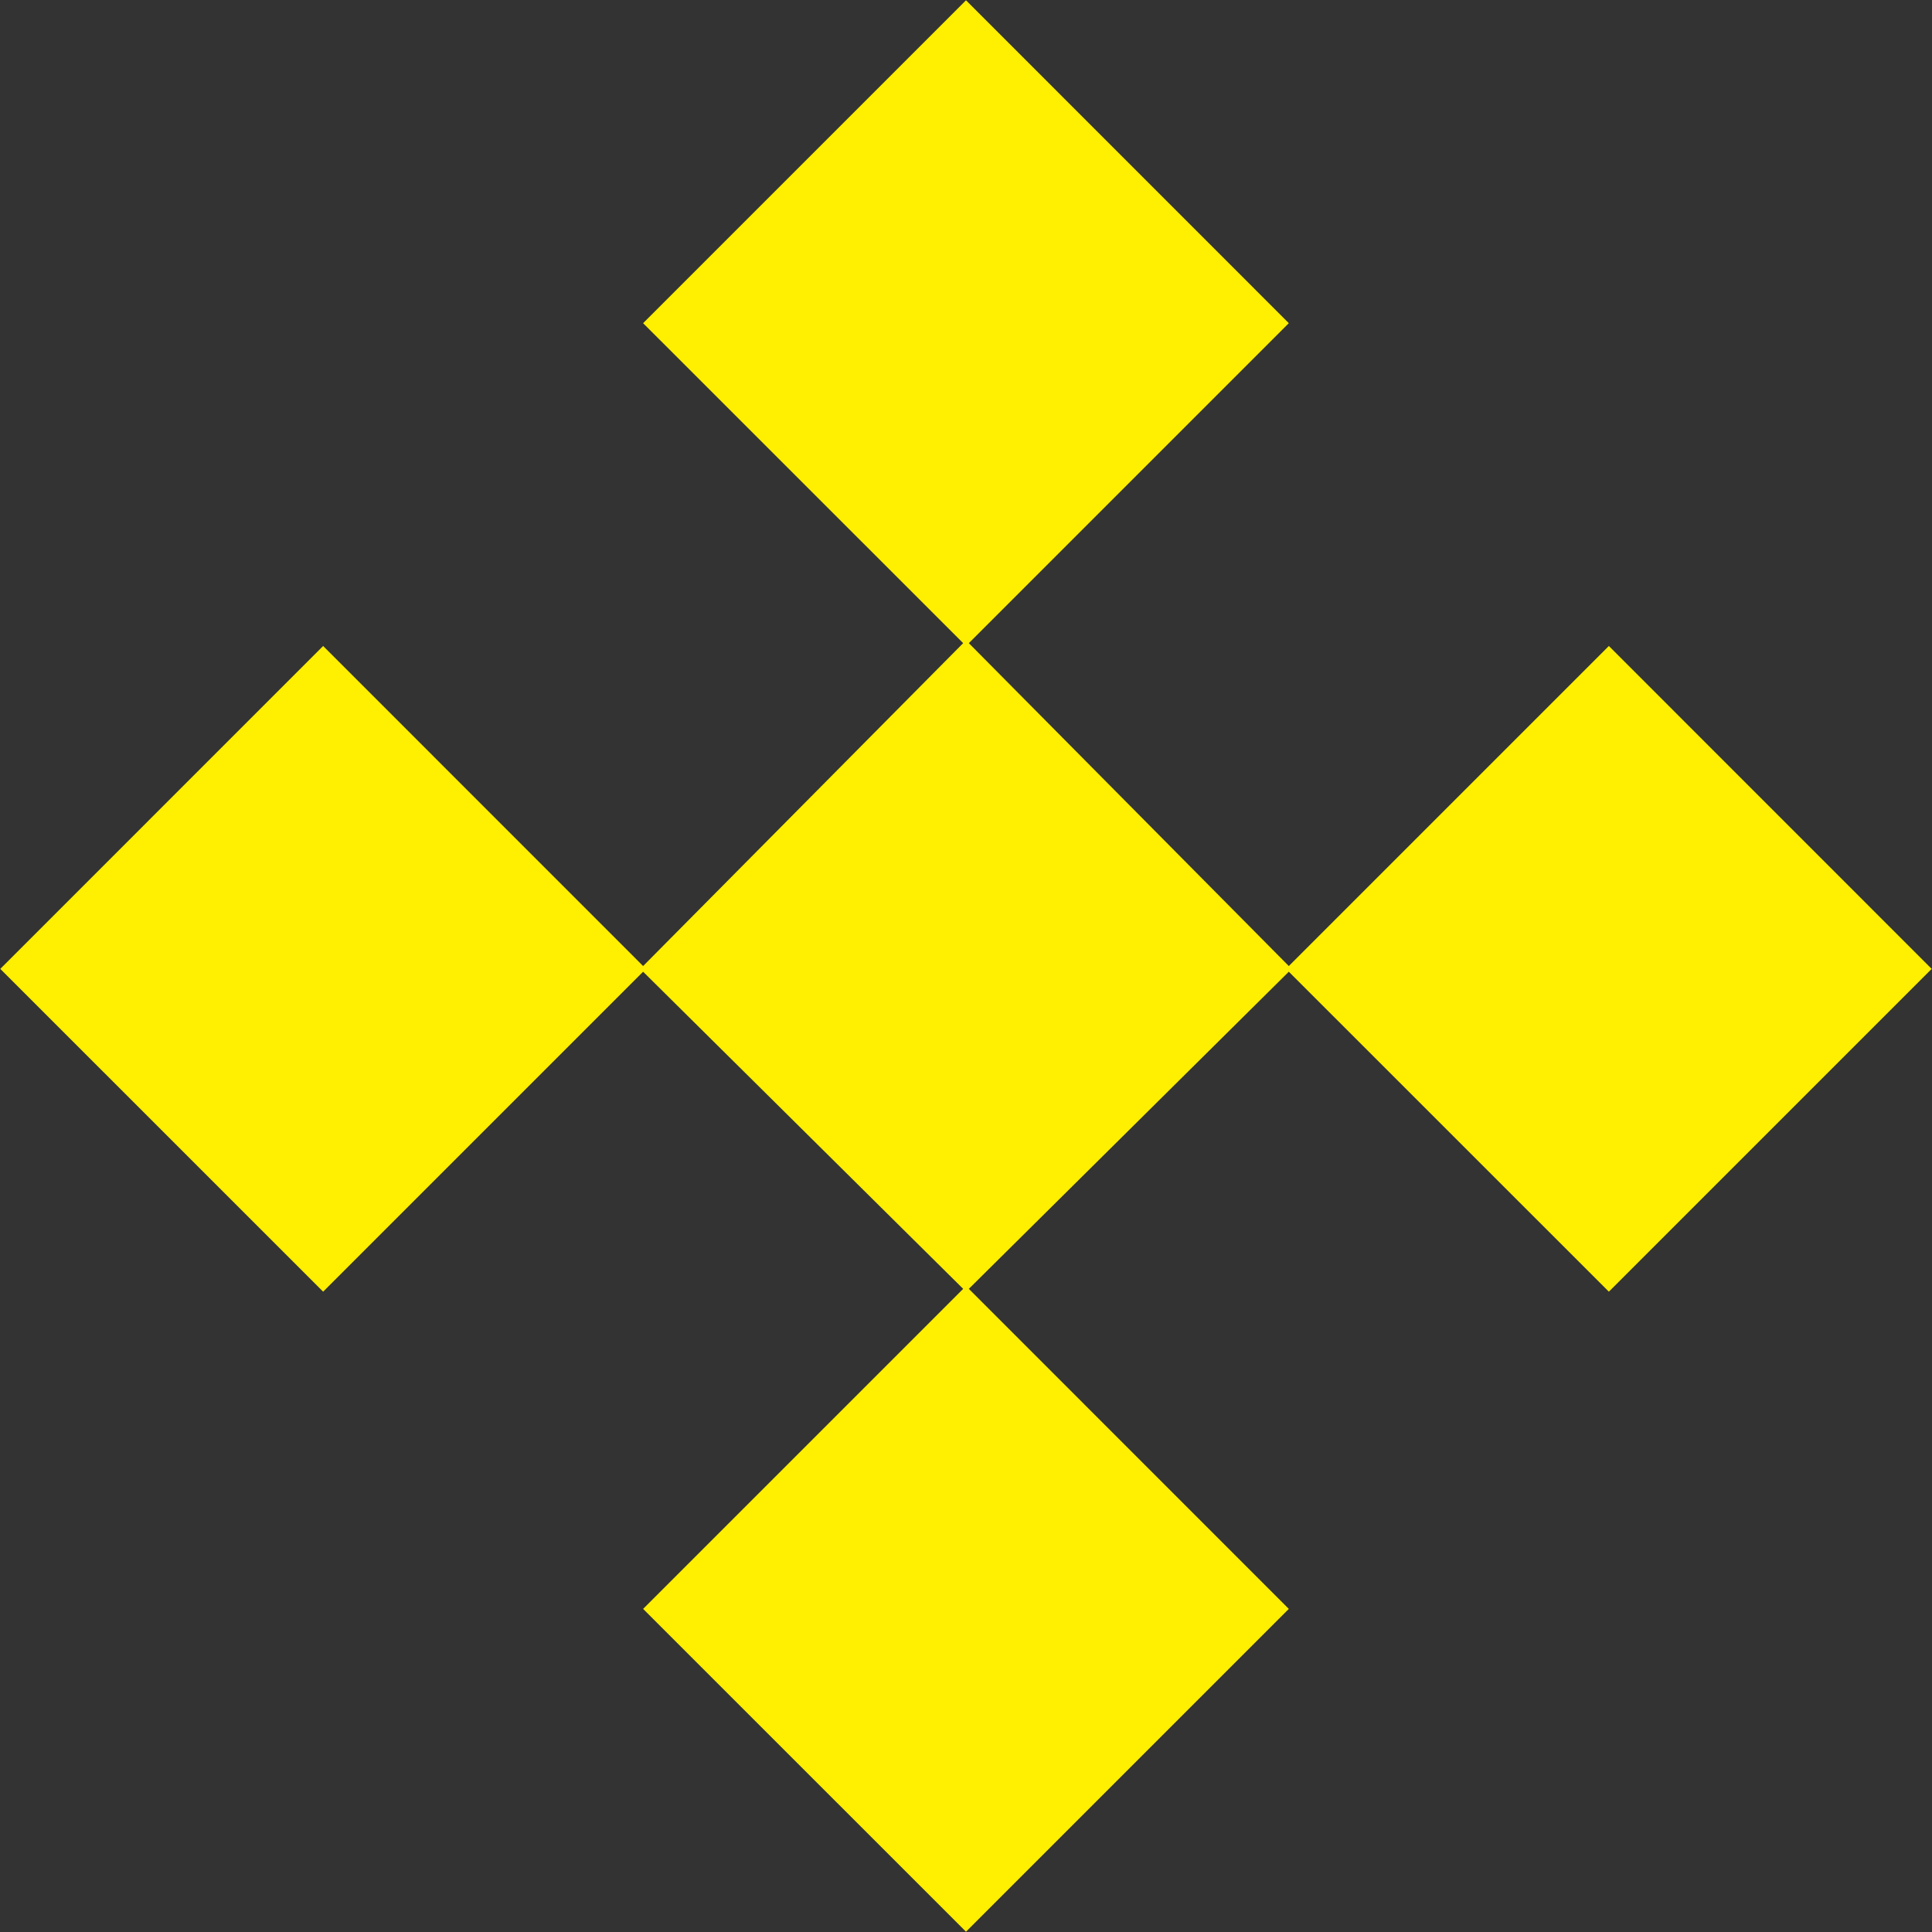 <svg xmlns="http://www.w3.org/2000/svg" width="47" height="47"><rect width="100%" height="100%" fill="#333333" stroke="none"/><path fill-rule="evenodd" fill="#FFEF00" d="M15.645 39.14l7.786-7.786-7.786-7.715-7.784 7.784L.007 23.57l7.854-7.855 7.784 7.786 7.786-7.855-7.786-7.784L23.5.007l7.853 7.855-7.784 7.784 7.784 7.855 7.786-7.786 7.853 7.855-7.853 7.853-7.786-7.784-7.784 7.715 7.784 7.786-7.853 7.853-7.855-7.853z"/></svg>